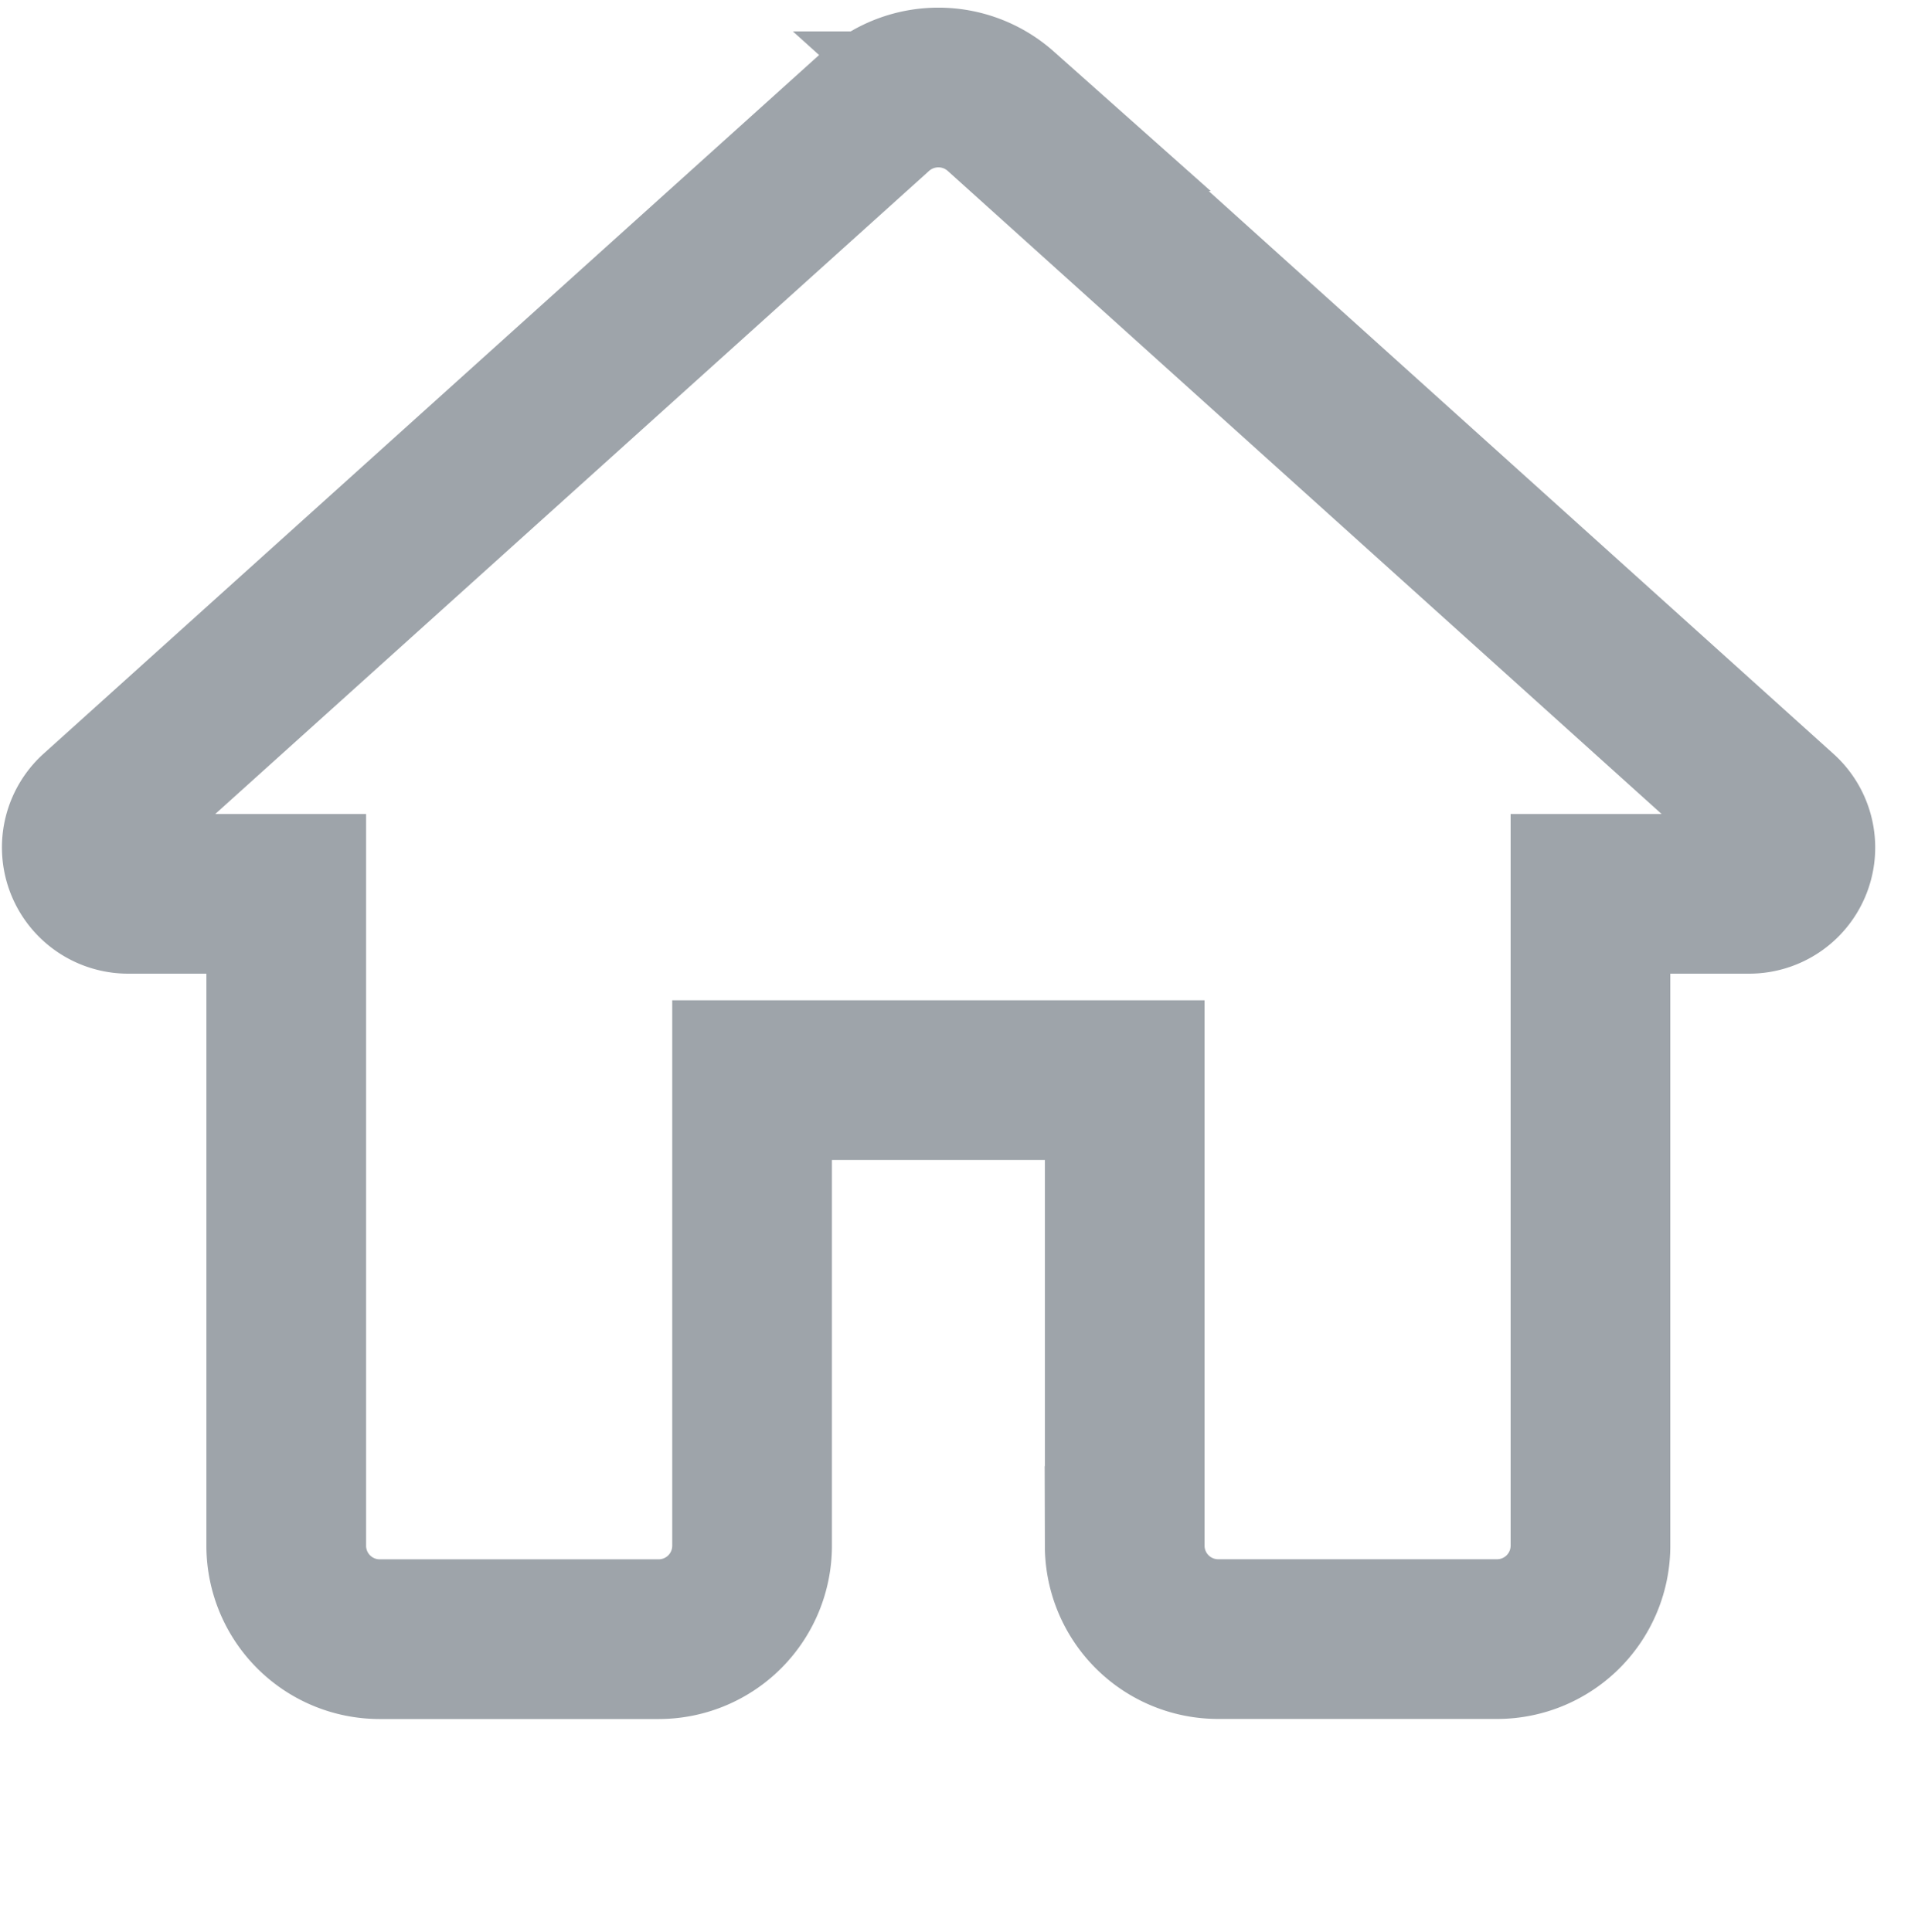 <svg xmlns="http://www.w3.org/2000/svg" width="24.021" height="24.193" viewBox="0 0 24.021 24.193">
    <g>
        <path fill="none" stroke="#9ea4aa" stroke-width="2px" d="M11.2 21.609v-5.833h4.667v5.833a1.17 1.17 0 0 0 1.167 1.167h3.5a1.17 1.17 0 0 0 1.166-1.167v-8.166h1.983a.579.579 0 0 0 .385-1.015l-9.753-8.785a1.176 1.176 0 0 0-1.563 0L3 12.428a.581.581 0 0 0 .385 1.015h1.981v8.167a1.17 1.17 0 0 0 1.167 1.167h3.5a1.17 1.17 0 0 0 1.167-1.168z" transform="translate(-2.979 2.729) translate(1.198 -4.979)"/>
    </g>
</svg>

